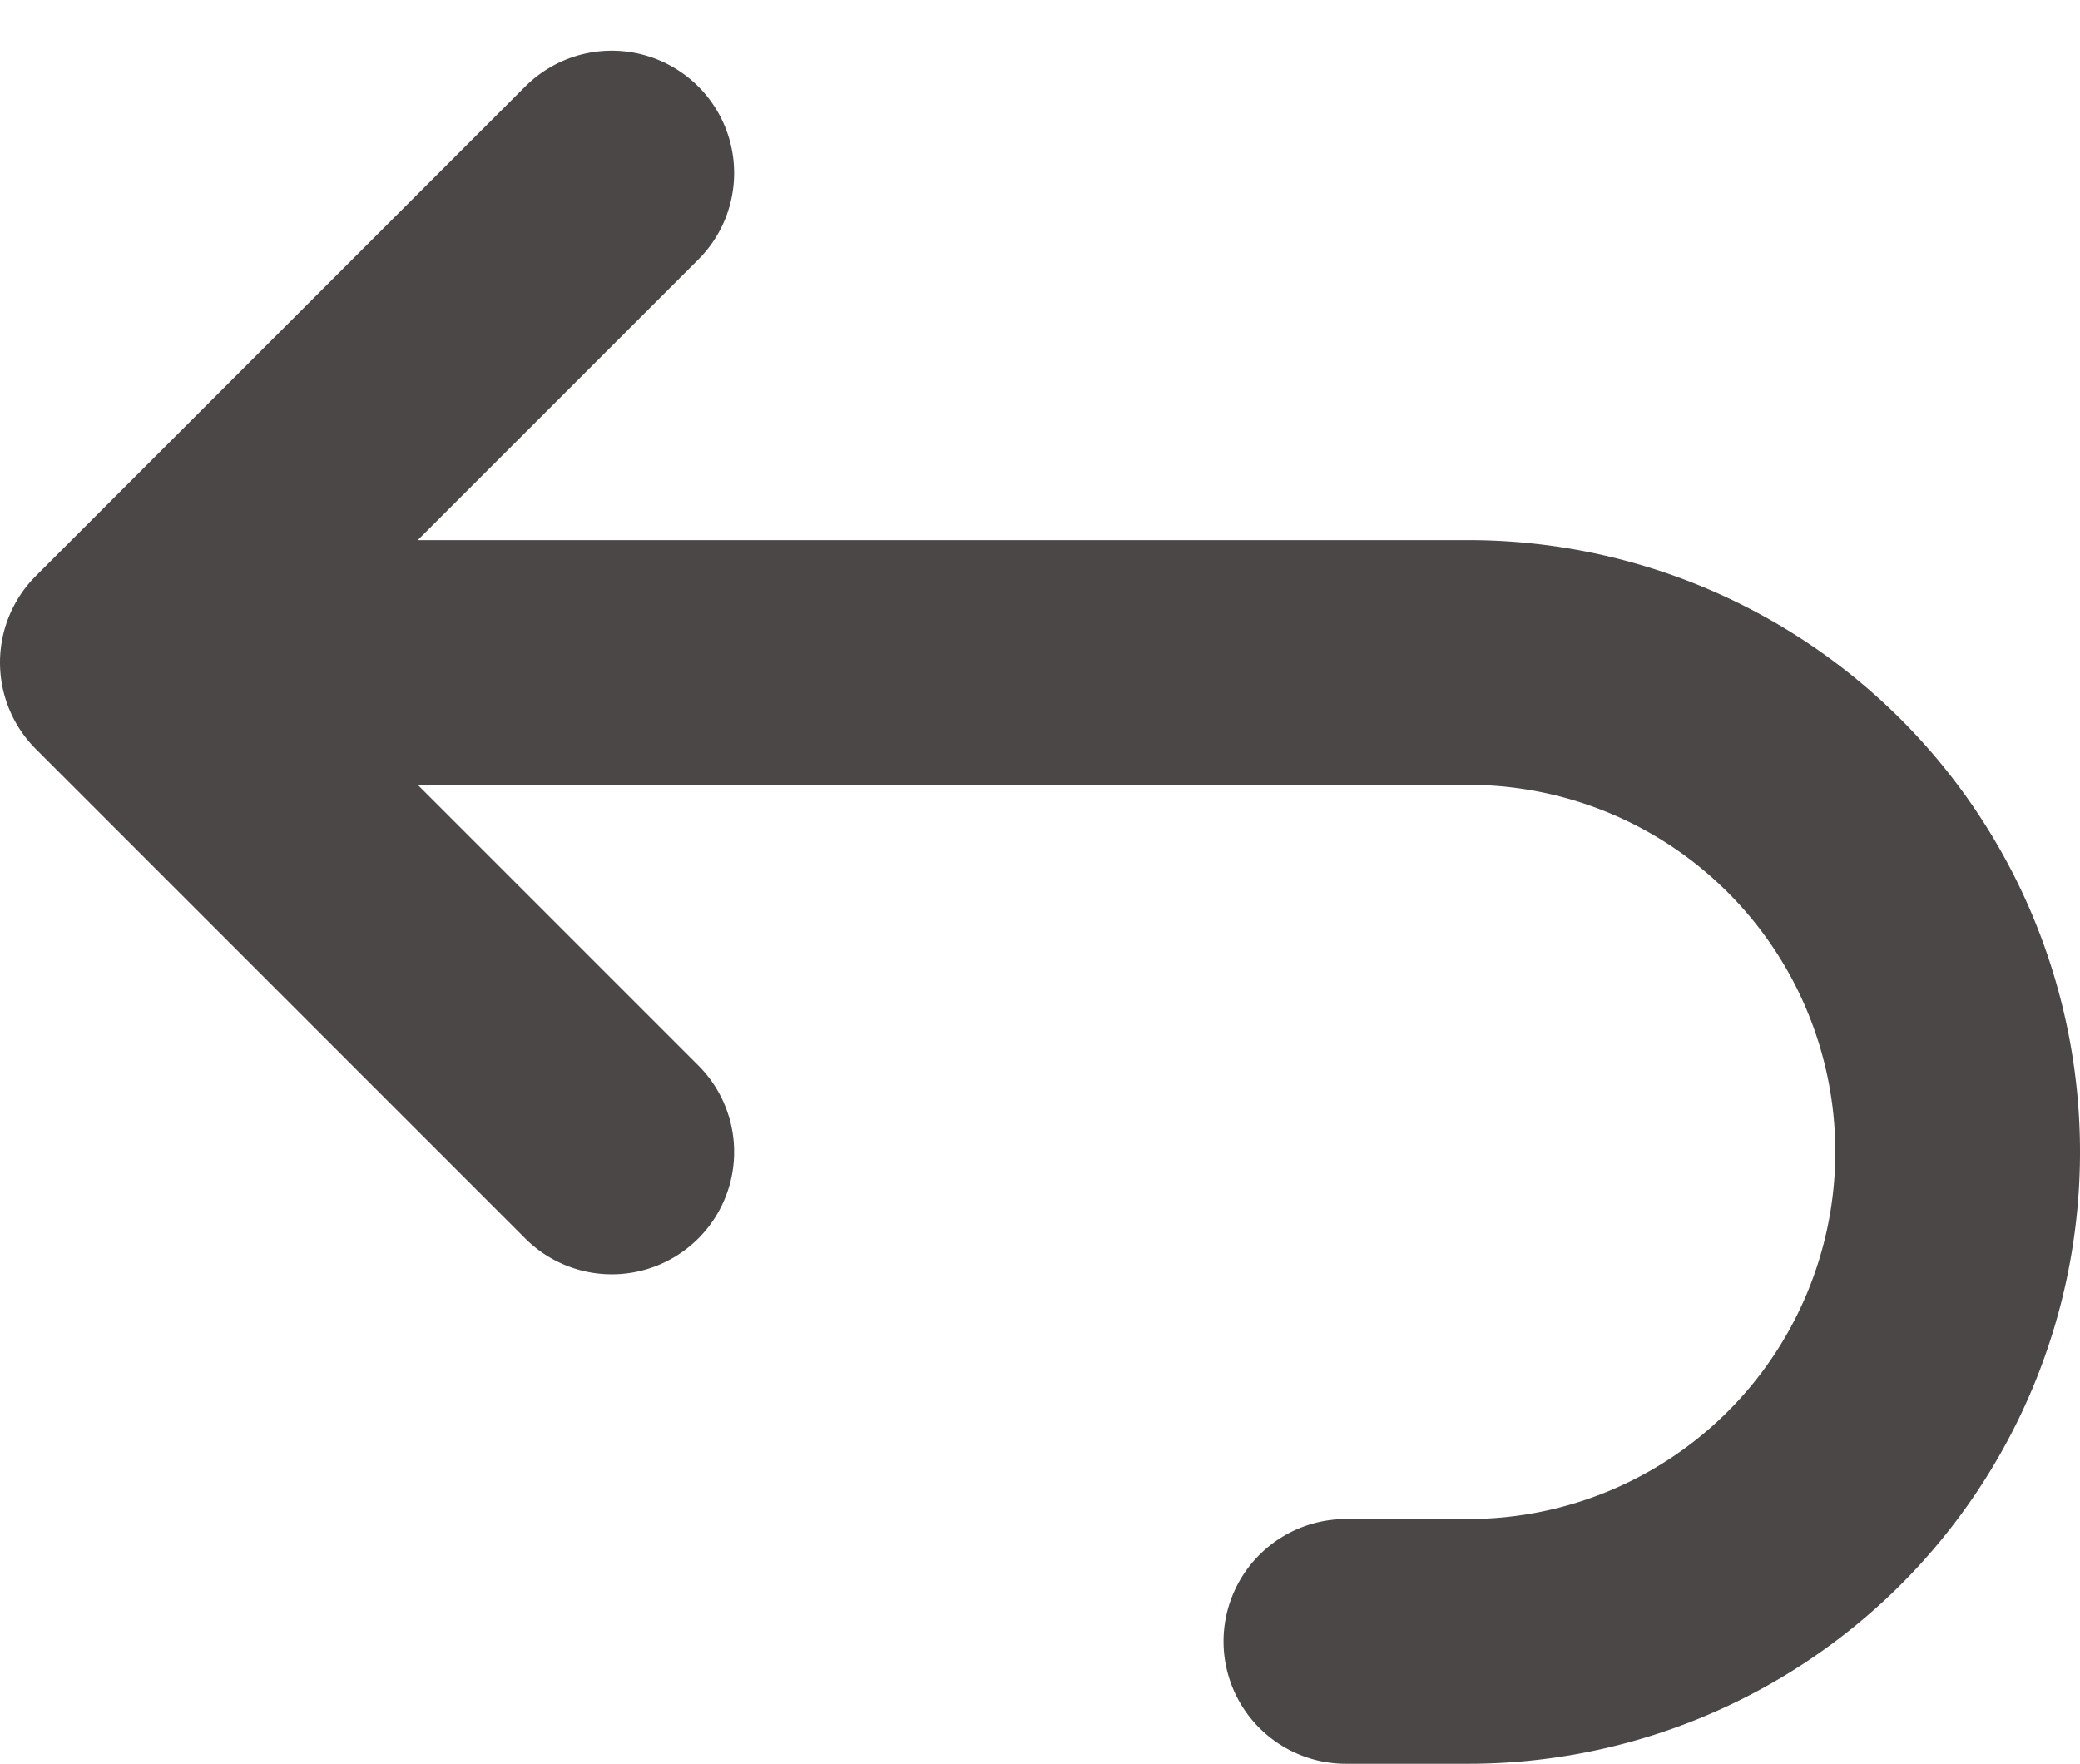 <svg xmlns="http://www.w3.org/2000/svg" width="25.5" height="21.621" viewBox="0 0 25.5 21.621">
  <path id="arrow-back-up" d="M13.5,19.5l-6-6,6-6m-6,6H24a6,6,0,0,1,0,12H22.5" transform="translate(-6 -5.379)" fill="none" stroke="#4b4747" stroke-linecap="round" stroke-linejoin="round" stroke-width="3"/>
</svg>
